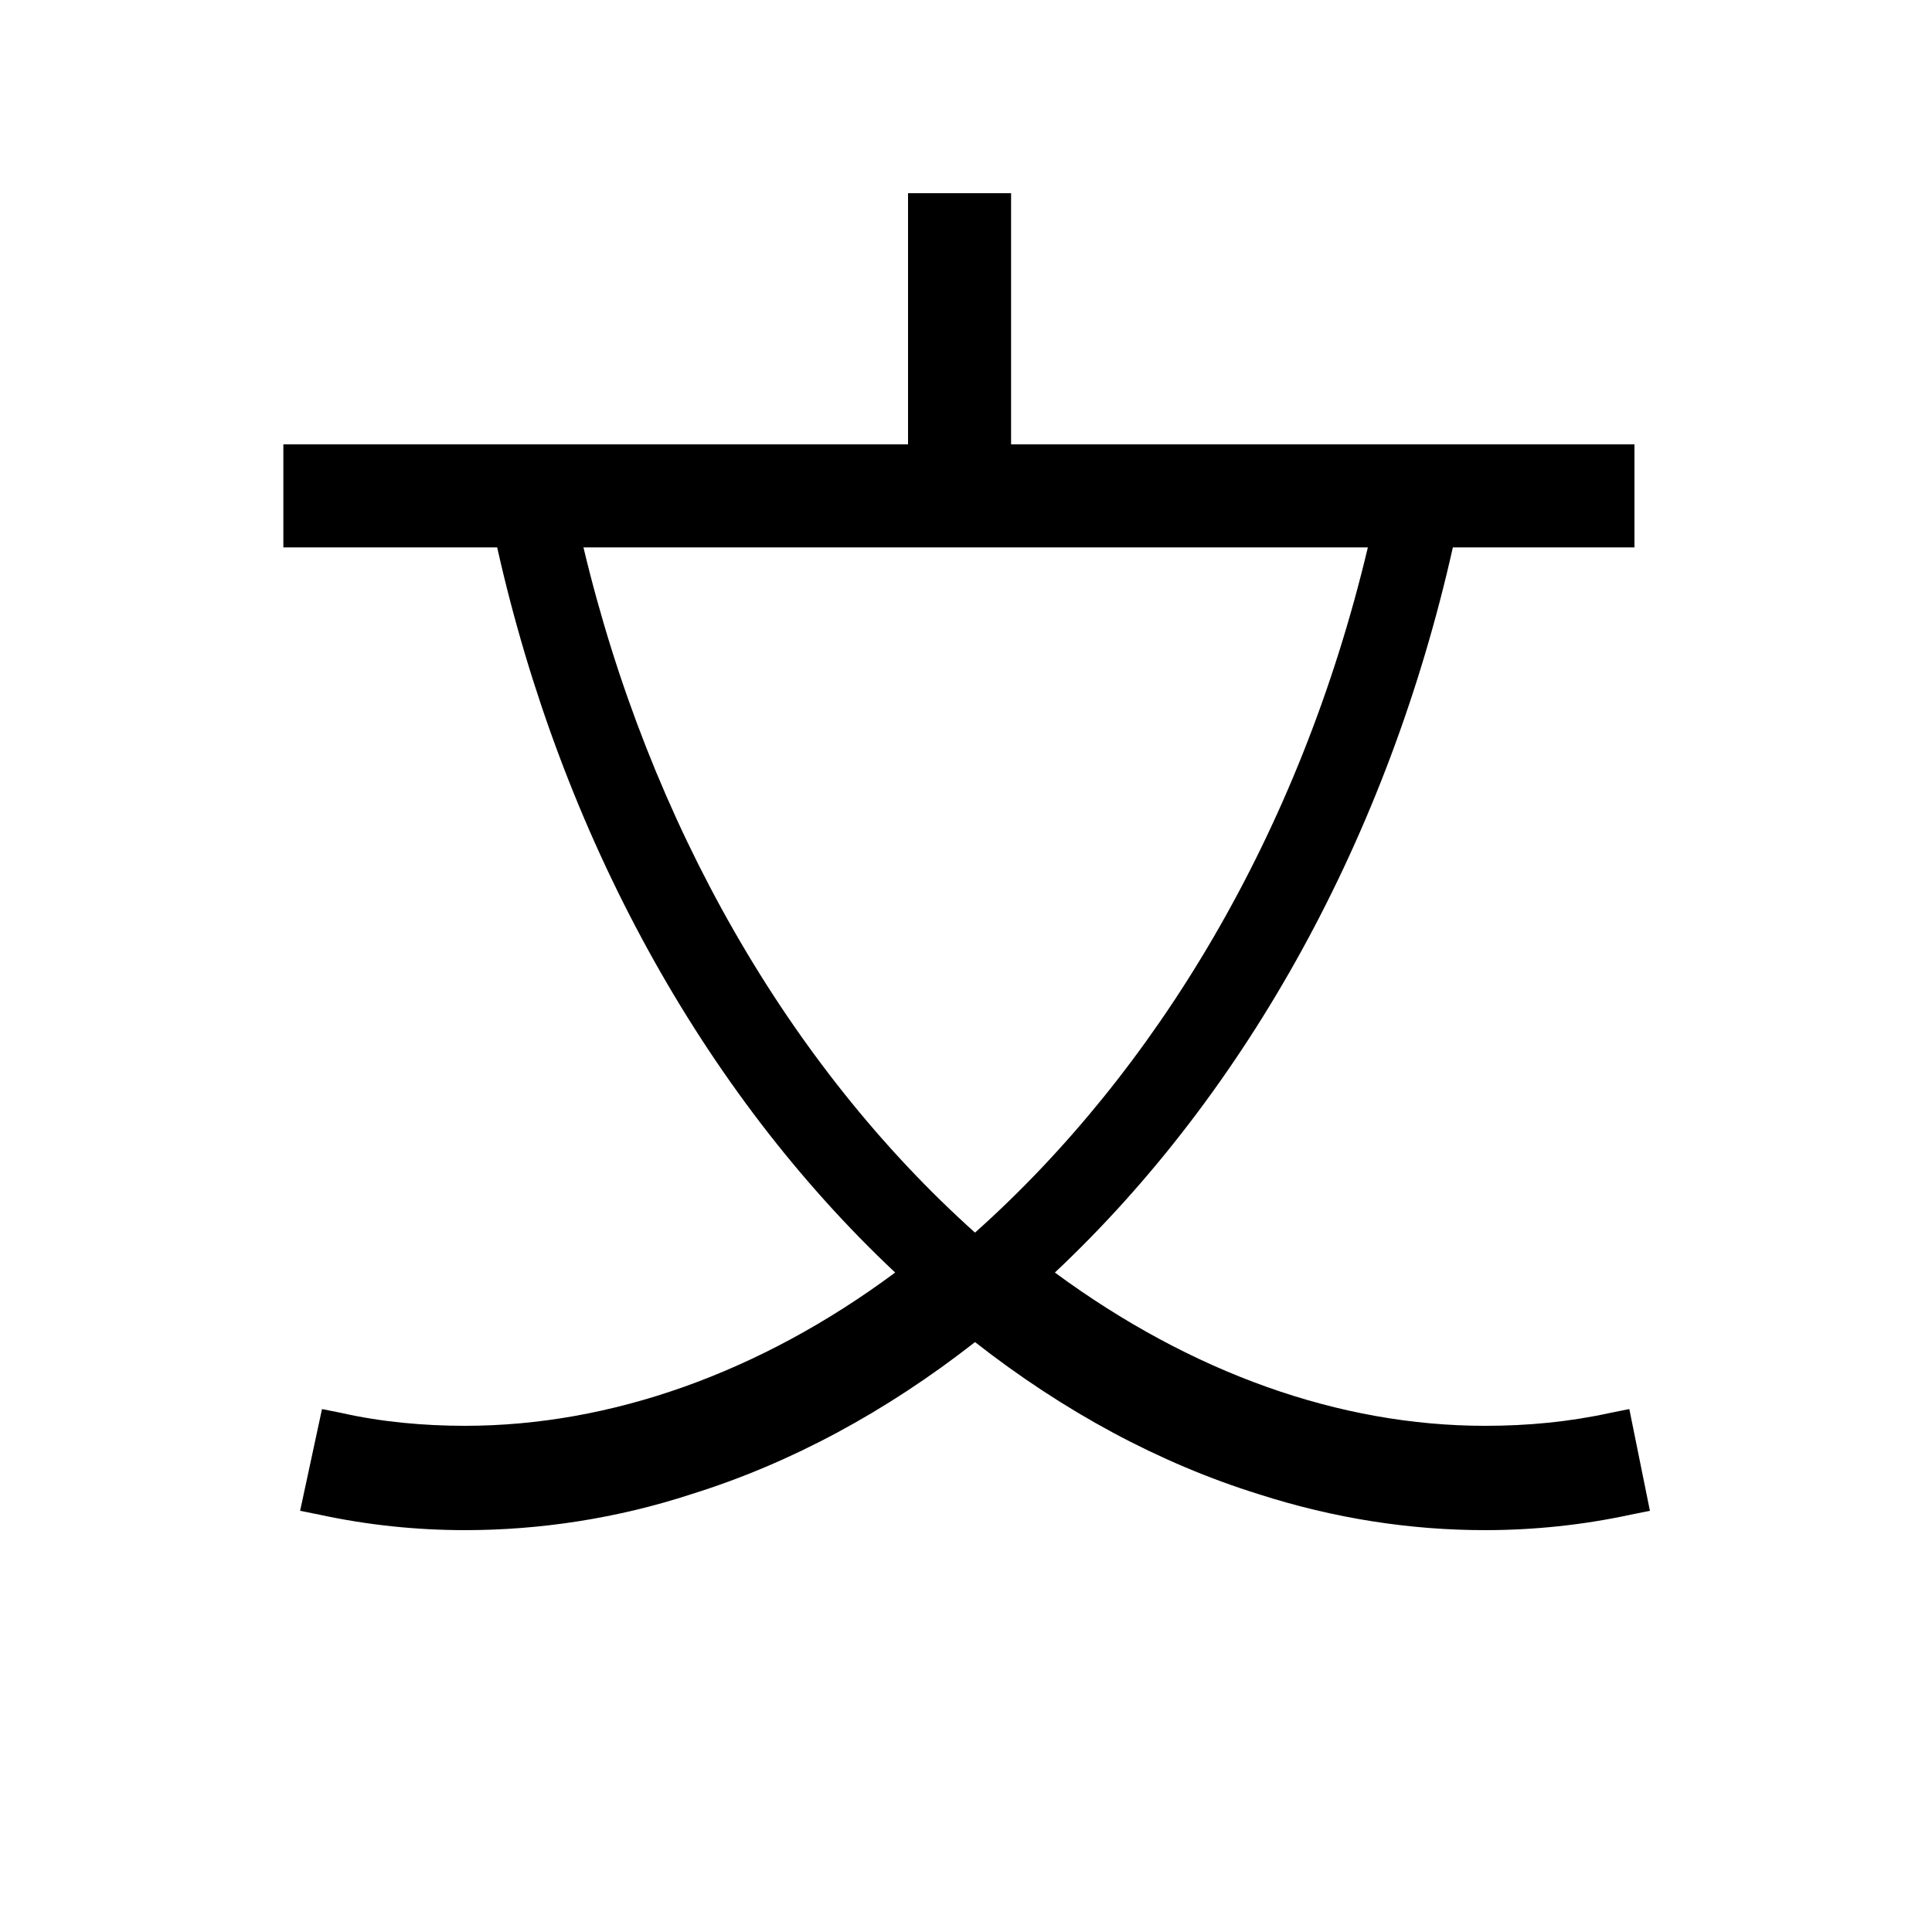 <?xml version="1.0" encoding="utf-8"?>
<!-- Generator: Adobe Illustrator 20.0.0, SVG Export Plug-In . SVG Version: 6.00 Build 0)  -->
<svg version="1.1" id="gakkou" xmlns="http://www.w3.org/2000/svg" xmlns:xlink="http://www.w3.org/1999/xlink" x="0px" y="0px"
	 viewBox="0 0 15 15" enable-background="new 0 0 15 15" xml:space="preserve">
<path d="M12.65,10.94l-0.15,0.03c-0.32,0.07-0.64,0.1-0.97,0.1c-1.13,0-2.28-0.41-3.34-1.19c1.5-1.41,2.59-3.4,3.09-5.63h1.41v-0.8
	H7.85V1.5h-0.8v1.95H2.2v0.8h1.66c0.5,2.23,1.59,4.22,3.09,5.63c-1.05,0.78-2.21,1.19-3.34,1.19c-0.32,0-0.65-0.03-0.96-0.1
	L2.5,10.94l-0.17,0.79l0.15,0.03c0.37,0.08,0.75,0.12,1.13,0.12c0.58,0,1.18-0.09,1.76-0.28c0.77-0.24,1.51-0.64,2.2-1.18
	c0.69,0.54,1.43,0.94,2.2,1.18c0.59,0.19,1.18,0.28,1.76,0.28c0.38,0,0.76-0.04,1.13-0.12l0.15-0.03L12.65,10.94z M7.57,9.57
	C6.12,8.27,5.04,6.39,4.53,4.25h6.09C10.09,6.48,8.97,8.32,7.57,9.57z"/>
</svg>

